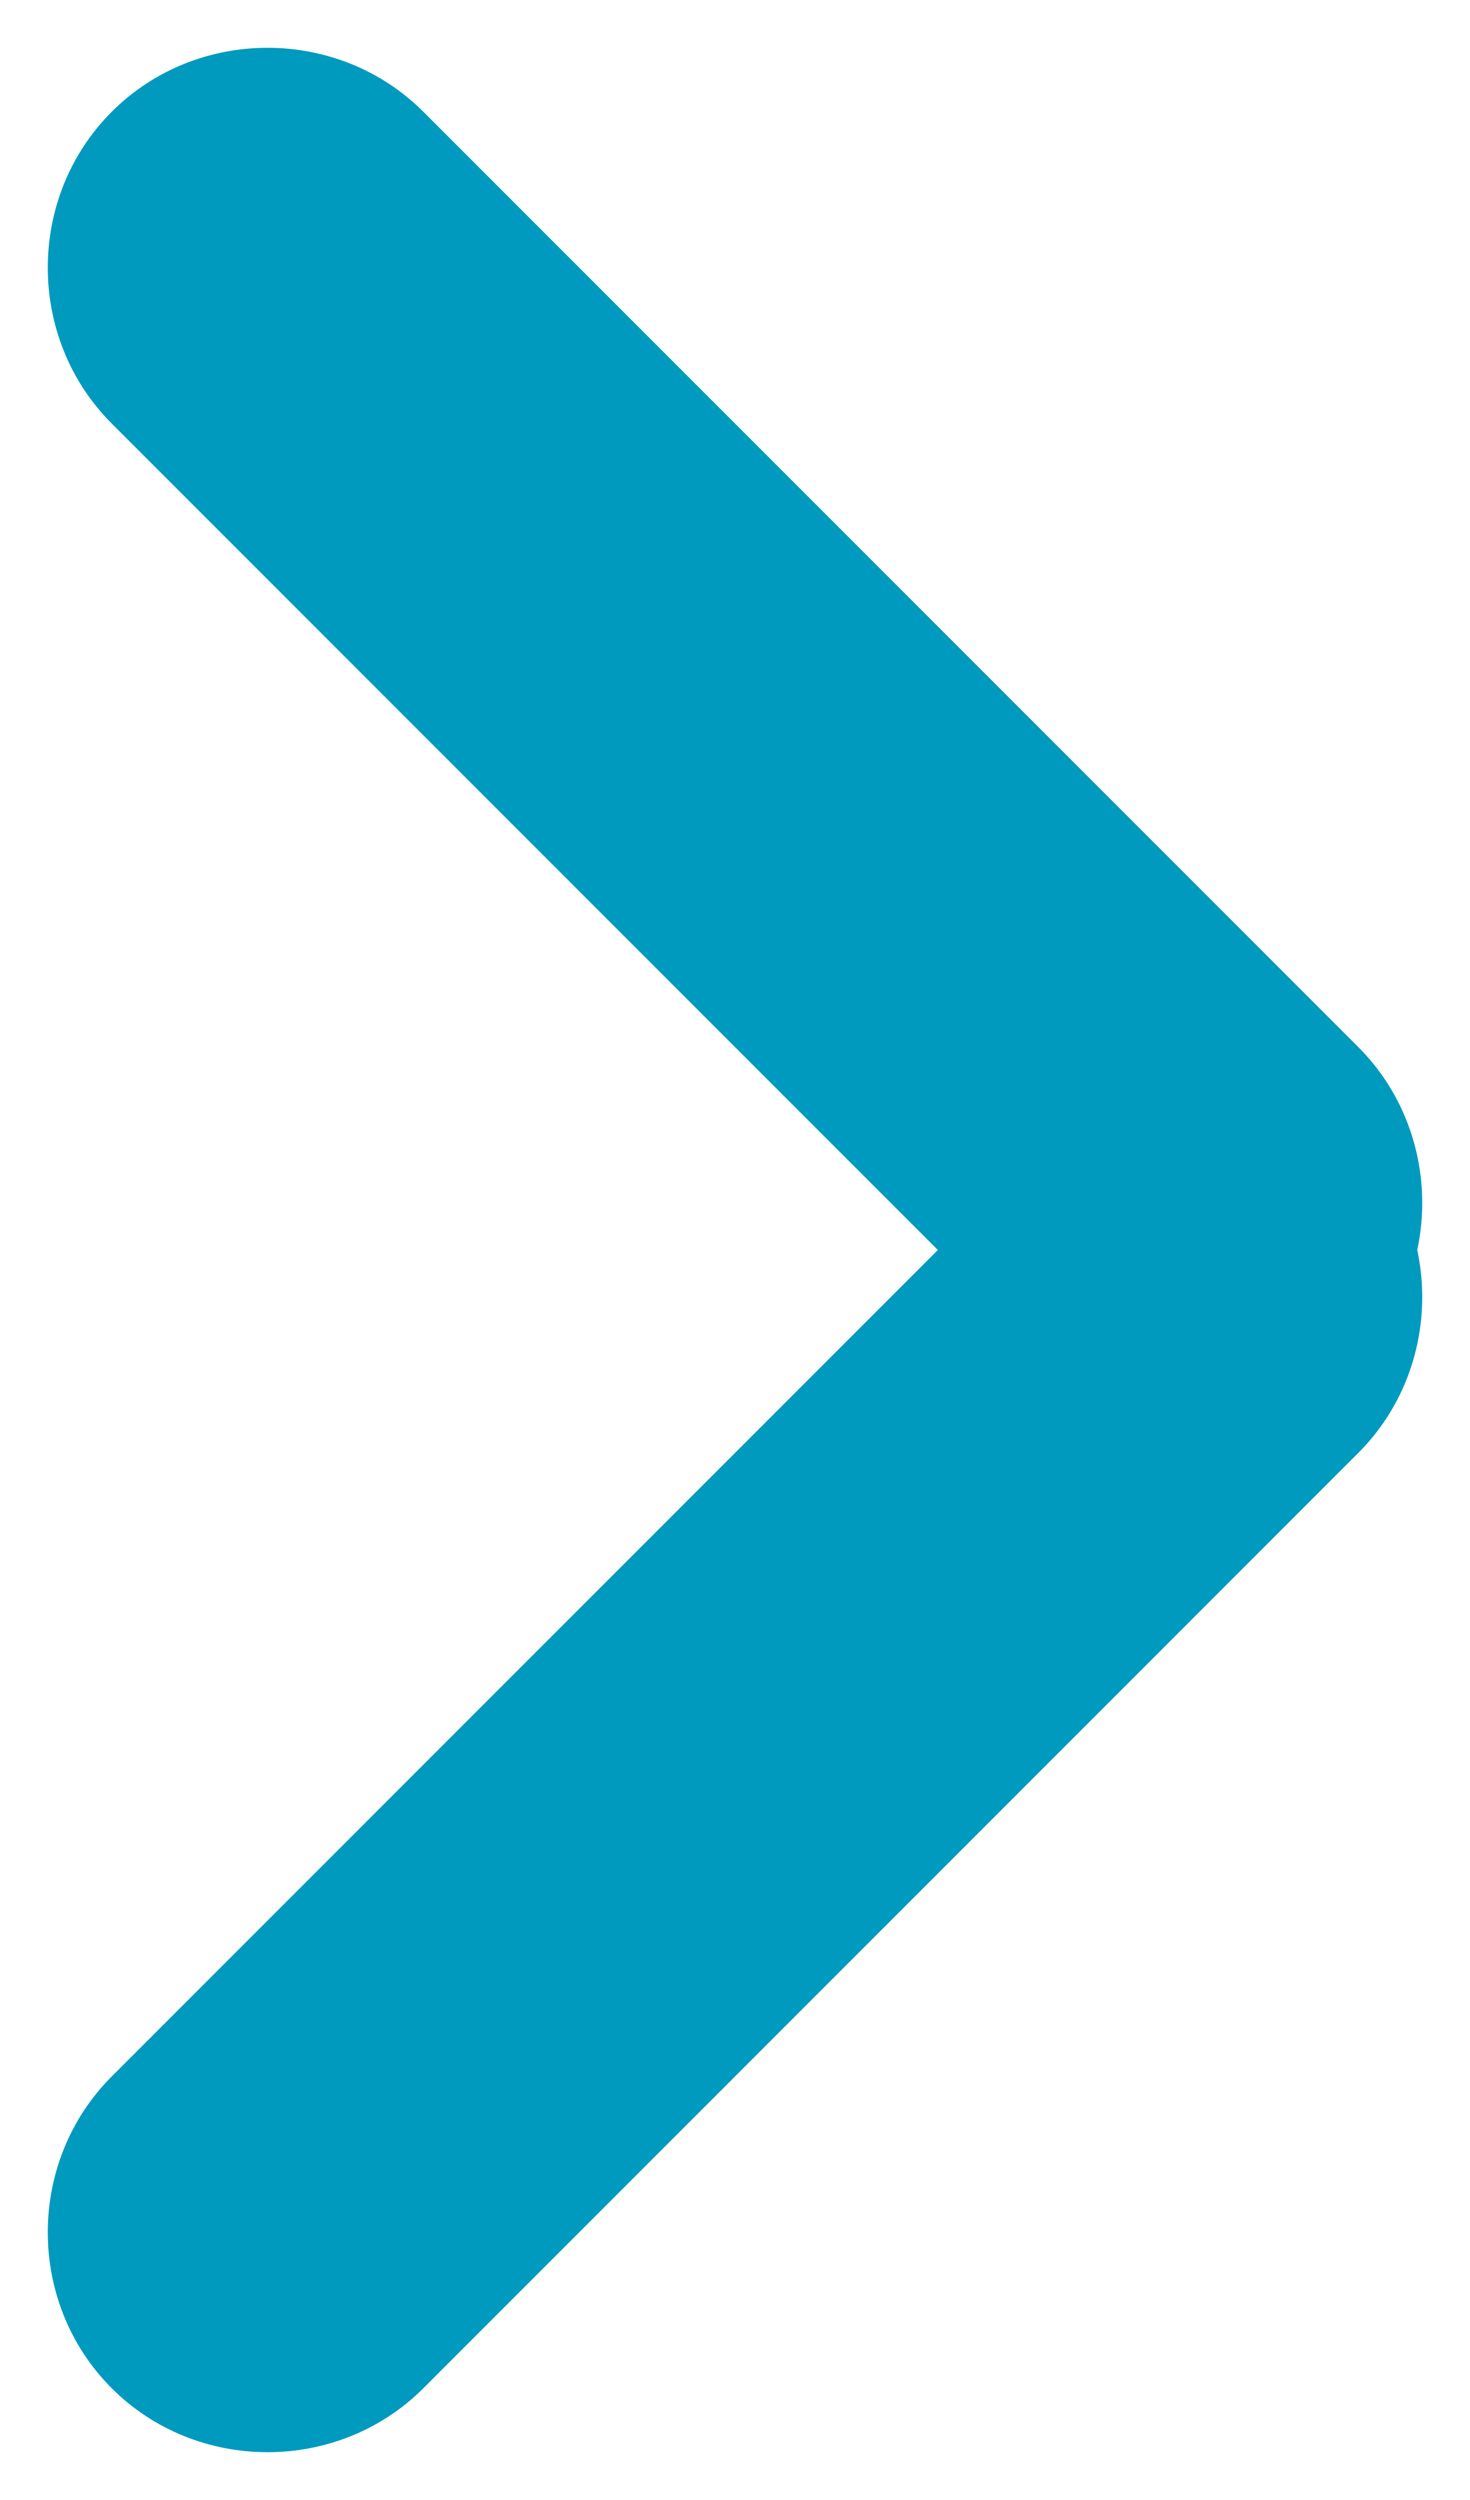<?xml version="1.0" encoding="utf-8"?>
<!-- Generator: Adobe Illustrator 23.1.1, SVG Export Plug-In . SVG Version: 6.00 Build 0)  -->
<svg version="1.1" id="Layer_1" xmlns="http://www.w3.org/2000/svg" xmlns:xlink="http://www.w3.org/1999/xlink" x="0px" y="0px"
	 width="10px" height="17px" viewBox="0 0 10 17" style="enable-background:new 0 0 10 17;" xml:space="preserve">
<style type="text/css">
	.st0{fill:#009ABF;}
</style>
<g id="chevron">
	<g>
		<path class="st0" d="M9.24,7.12c0.58,0.58,0.58,1.54,0,2.12l0,0c-0.58,0.58-1.54,0.58-2.12,0L0.76,2.88
			c-0.58-0.58-0.58-1.54,0-2.12l0,0c0.58-0.58,1.54-0.58,2.12,0L9.24,7.12z"/>
	</g>
	<g>
		<path class="st0" d="M9.24,9.88c0.58-0.58,0.58-1.54,0-2.12l0,0c-0.58-0.58-1.54-0.58-2.12,0l-6.36,6.36
			c-0.58,0.58-0.58,1.54,0,2.12l0,0c0.58,0.58,1.54,0.58,2.12,0L9.24,9.88z"/>
	</g>
</g>
</svg>
